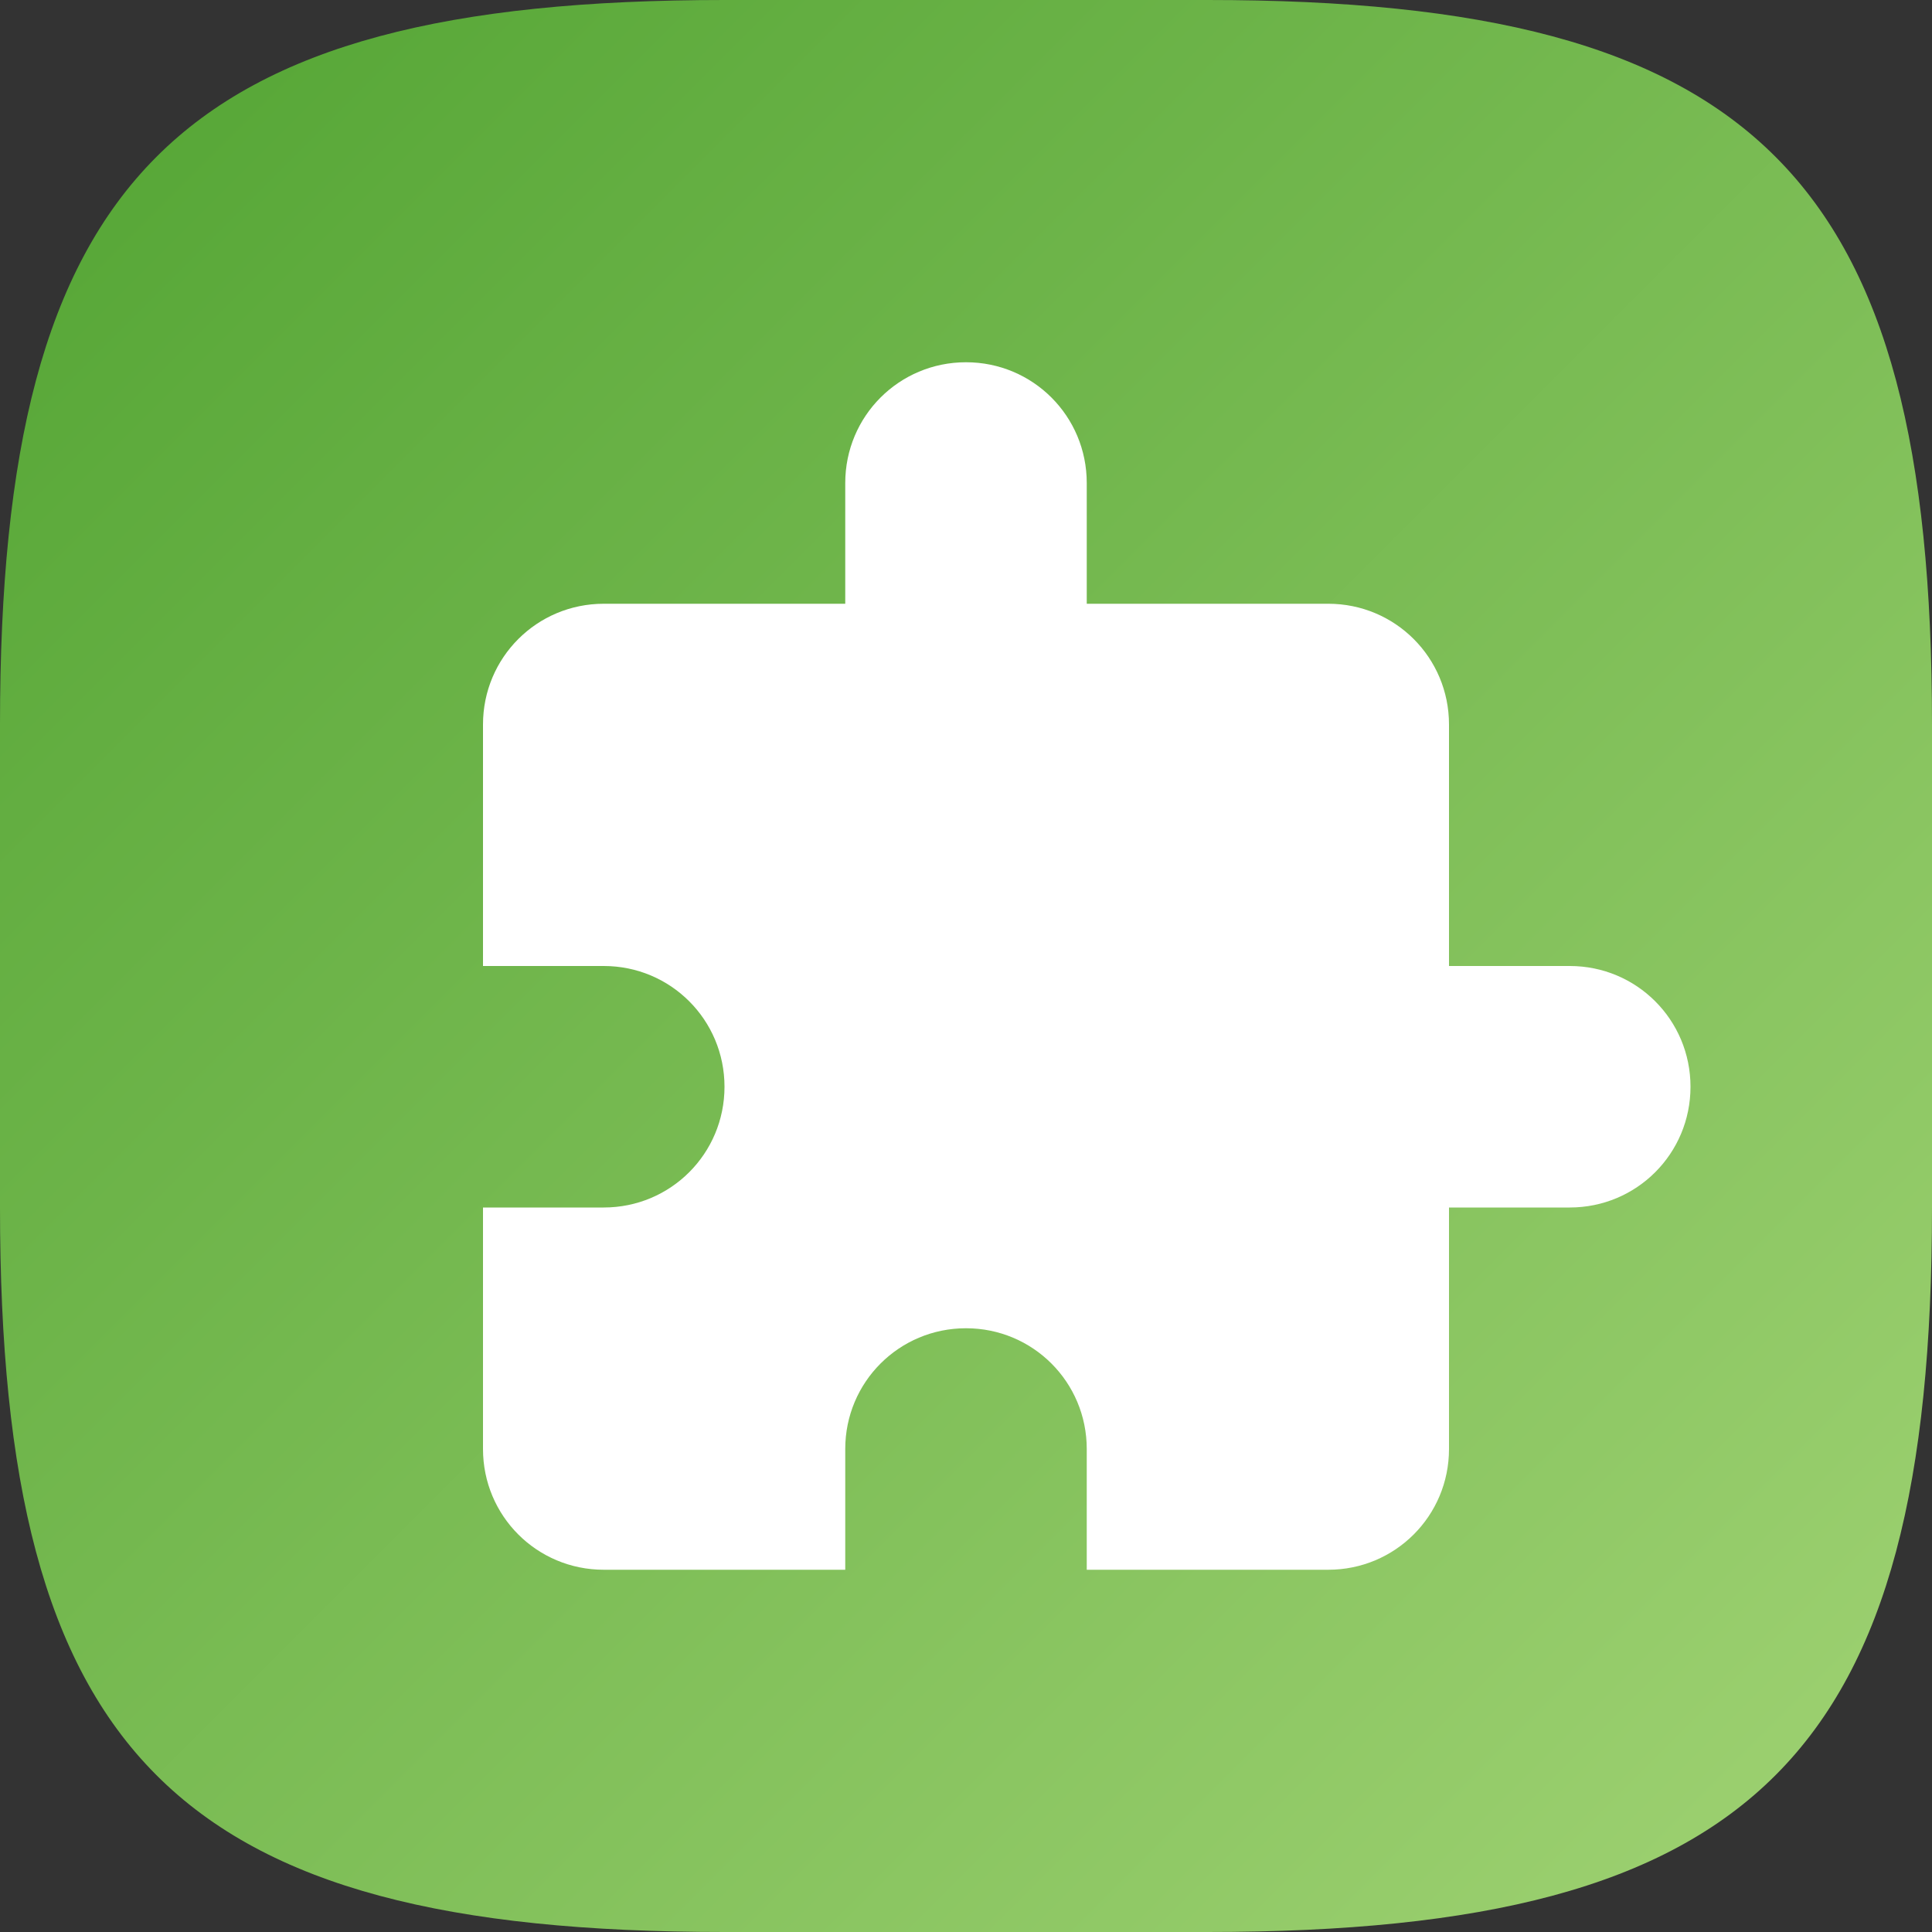 <?xml version="1.0" encoding="UTF-8" standalone="no"?>
<!-- Created with Inkscape (http://www.inkscape.org/) -->

<svg
   width="16"
   height="16"
   viewBox="0 0 16 16"
   version="1.1"
   id="svg5"
   inkscape:version="1.2.1 (9c6d41e410, 2022-07-14)"
   sodipodi:docname="org.gnome.Extensions.svg"
   xmlns:inkscape="http://www.inkscape.org/namespaces/inkscape"
   xmlns:sodipodi="http://sodipodi.sourceforge.net/DTD/sodipodi-0.dtd"
   xmlns:xlink="http://www.w3.org/1999/xlink"
   xmlns="http://www.w3.org/2000/svg"
   xmlns:svg="http://www.w3.org/2000/svg">
  <rect x="0" y="0" width="16" height="16" fill="#333333" stroke="none"/>
  <sodipodi:namedview
     id="namedview7"
     pagecolor="#ffffff"
     bordercolor="#000000"
     borderopacity="0.25"
     inkscape:showpageshadow="2"
     inkscape:pageopacity="0.0"
     inkscape:pagecheckerboard="0"
     inkscape:deskcolor="#d1d1d1"
     inkscape:document-units="px"
     showgrid="false"
     inkscape:zoom="25.8125"
     inkscape:cx="1.9951574"
     inkscape:cy="10.382567"
     inkscape:window-width="1920"
     inkscape:window-height="1006"
     inkscape:window-x="0"
     inkscape:window-y="0"
     inkscape:window-maximized="1"
     inkscape:current-layer="svg5" />
  <defs
     id="defs2">
    <linearGradient
       inkscape:collect="always"
       id="linearGradient1089">
      <stop
         style="stop-color:#52a433;stop-opacity:1;"
         offset="0"
         id="stop1085" />
      <stop
         style="stop-color:#a1d374;stop-opacity:1;"
         offset="1"
         id="stop1087" />
    </linearGradient>
    <linearGradient
       inkscape:collect="always"
       xlink:href="#linearGradient1089"
       id="linearGradient1091"
       x1="0"
       y1="0"
       x2="16"
       y2="16"
       gradientUnits="userSpaceOnUse" />
  </defs>
  <path
     id="path530"
     style="fill:url(#linearGradient1091);fill-opacity:1.0;stroke-width:0.5;stroke-linecap:round;stroke-linejoin:round"
     d="M 6 0 C 1.449 0 0 1.47 0 6 L 0 10 C 0 14.53 1.449 16 6 16 L 10 16 C 14.551 16 16 14.53 16 10 L 16 6 C 16 1.47 14.551 0 10 0 L 6 0 z " />
  <path
     d="M 8,3 C 7.446,3 7,3.446 7,4 v 1 H 5 c -0.554,0 -1,0.446 -1,1 V 8 H 5 C 5.554,8 6,8.446 6,9 6,9.554 5.554,10 5,10 H 4 v 2 c 0,0.554 0.446,1 1,1 h 2 v -1 c 0,-0.554 0.446,-1 1,-1 0.554,0 1,0.446 1,1 v 1 h 2 c 0.554,0 1,-0.446 1,-1 v -2 h 1 C 13.554,10 14,9.554 14,9 14,8.446 13.554,8 13,8 H 12 V 6 c 0,-0.554 -0.446,-1 -1,-1 H 9 v -1 C 9,3.446 8.554,3 8,3 Z"
     style="fill:#ffffff;stroke-width:3;stroke-linecap:round;stroke-linejoin:round"
     id="path2127" />
</svg>

